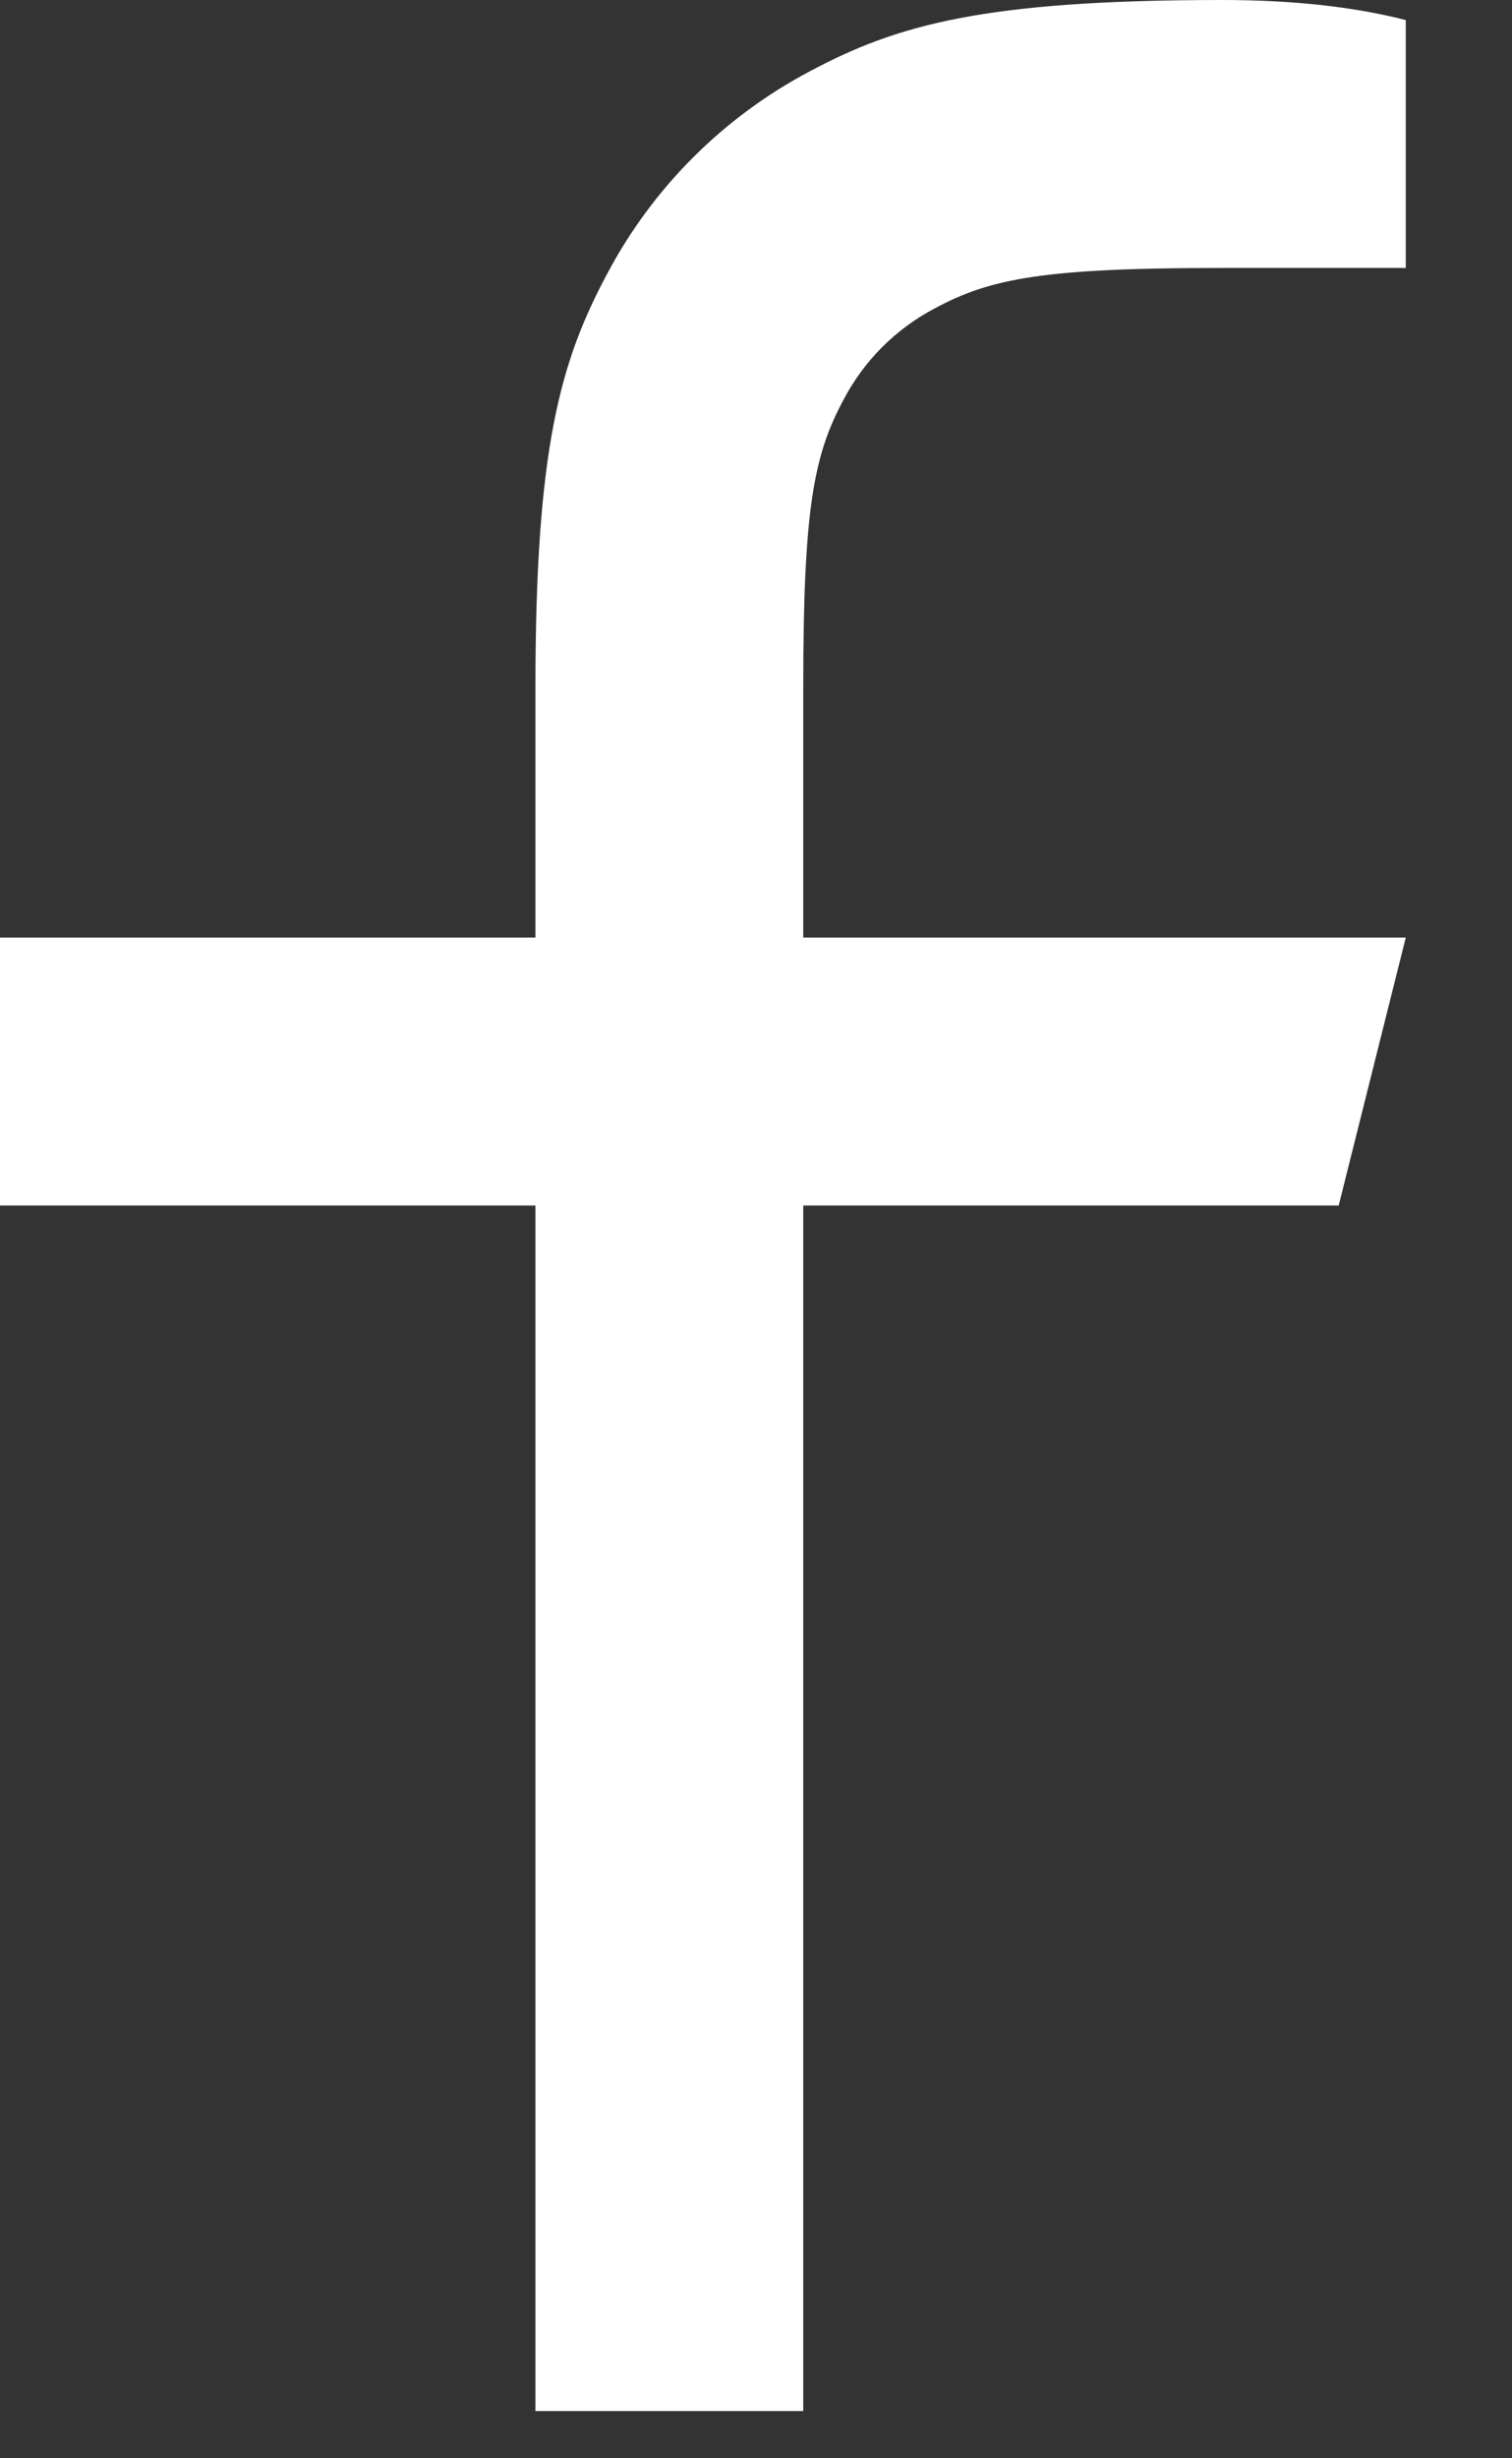 <svg width="8" height="13" viewBox="0 0 8 13" fill="none" xmlns="http://www.w3.org/2000/svg">
<rect x="0" y="0" width="8" height="13" fill="#333333" stroke="none"/>
<path d="M4.25 4.958H7.438L7.083 6.375H4.25V12.75H2.833V6.375H0V4.958H2.833V3.632C2.833 2.369 2.965 1.911 3.212 1.449C3.453 0.993 3.826 0.62 4.283 0.378C4.744 0.132 5.203 0 6.466 0C6.836 0 7.16 0.035 7.438 0.106V1.417H6.466C5.528 1.417 5.242 1.472 4.951 1.628C4.741 1.737 4.57 1.908 4.461 2.118C4.305 2.409 4.25 2.695 4.25 3.632V4.958Z" fill="white"/>
</svg>
